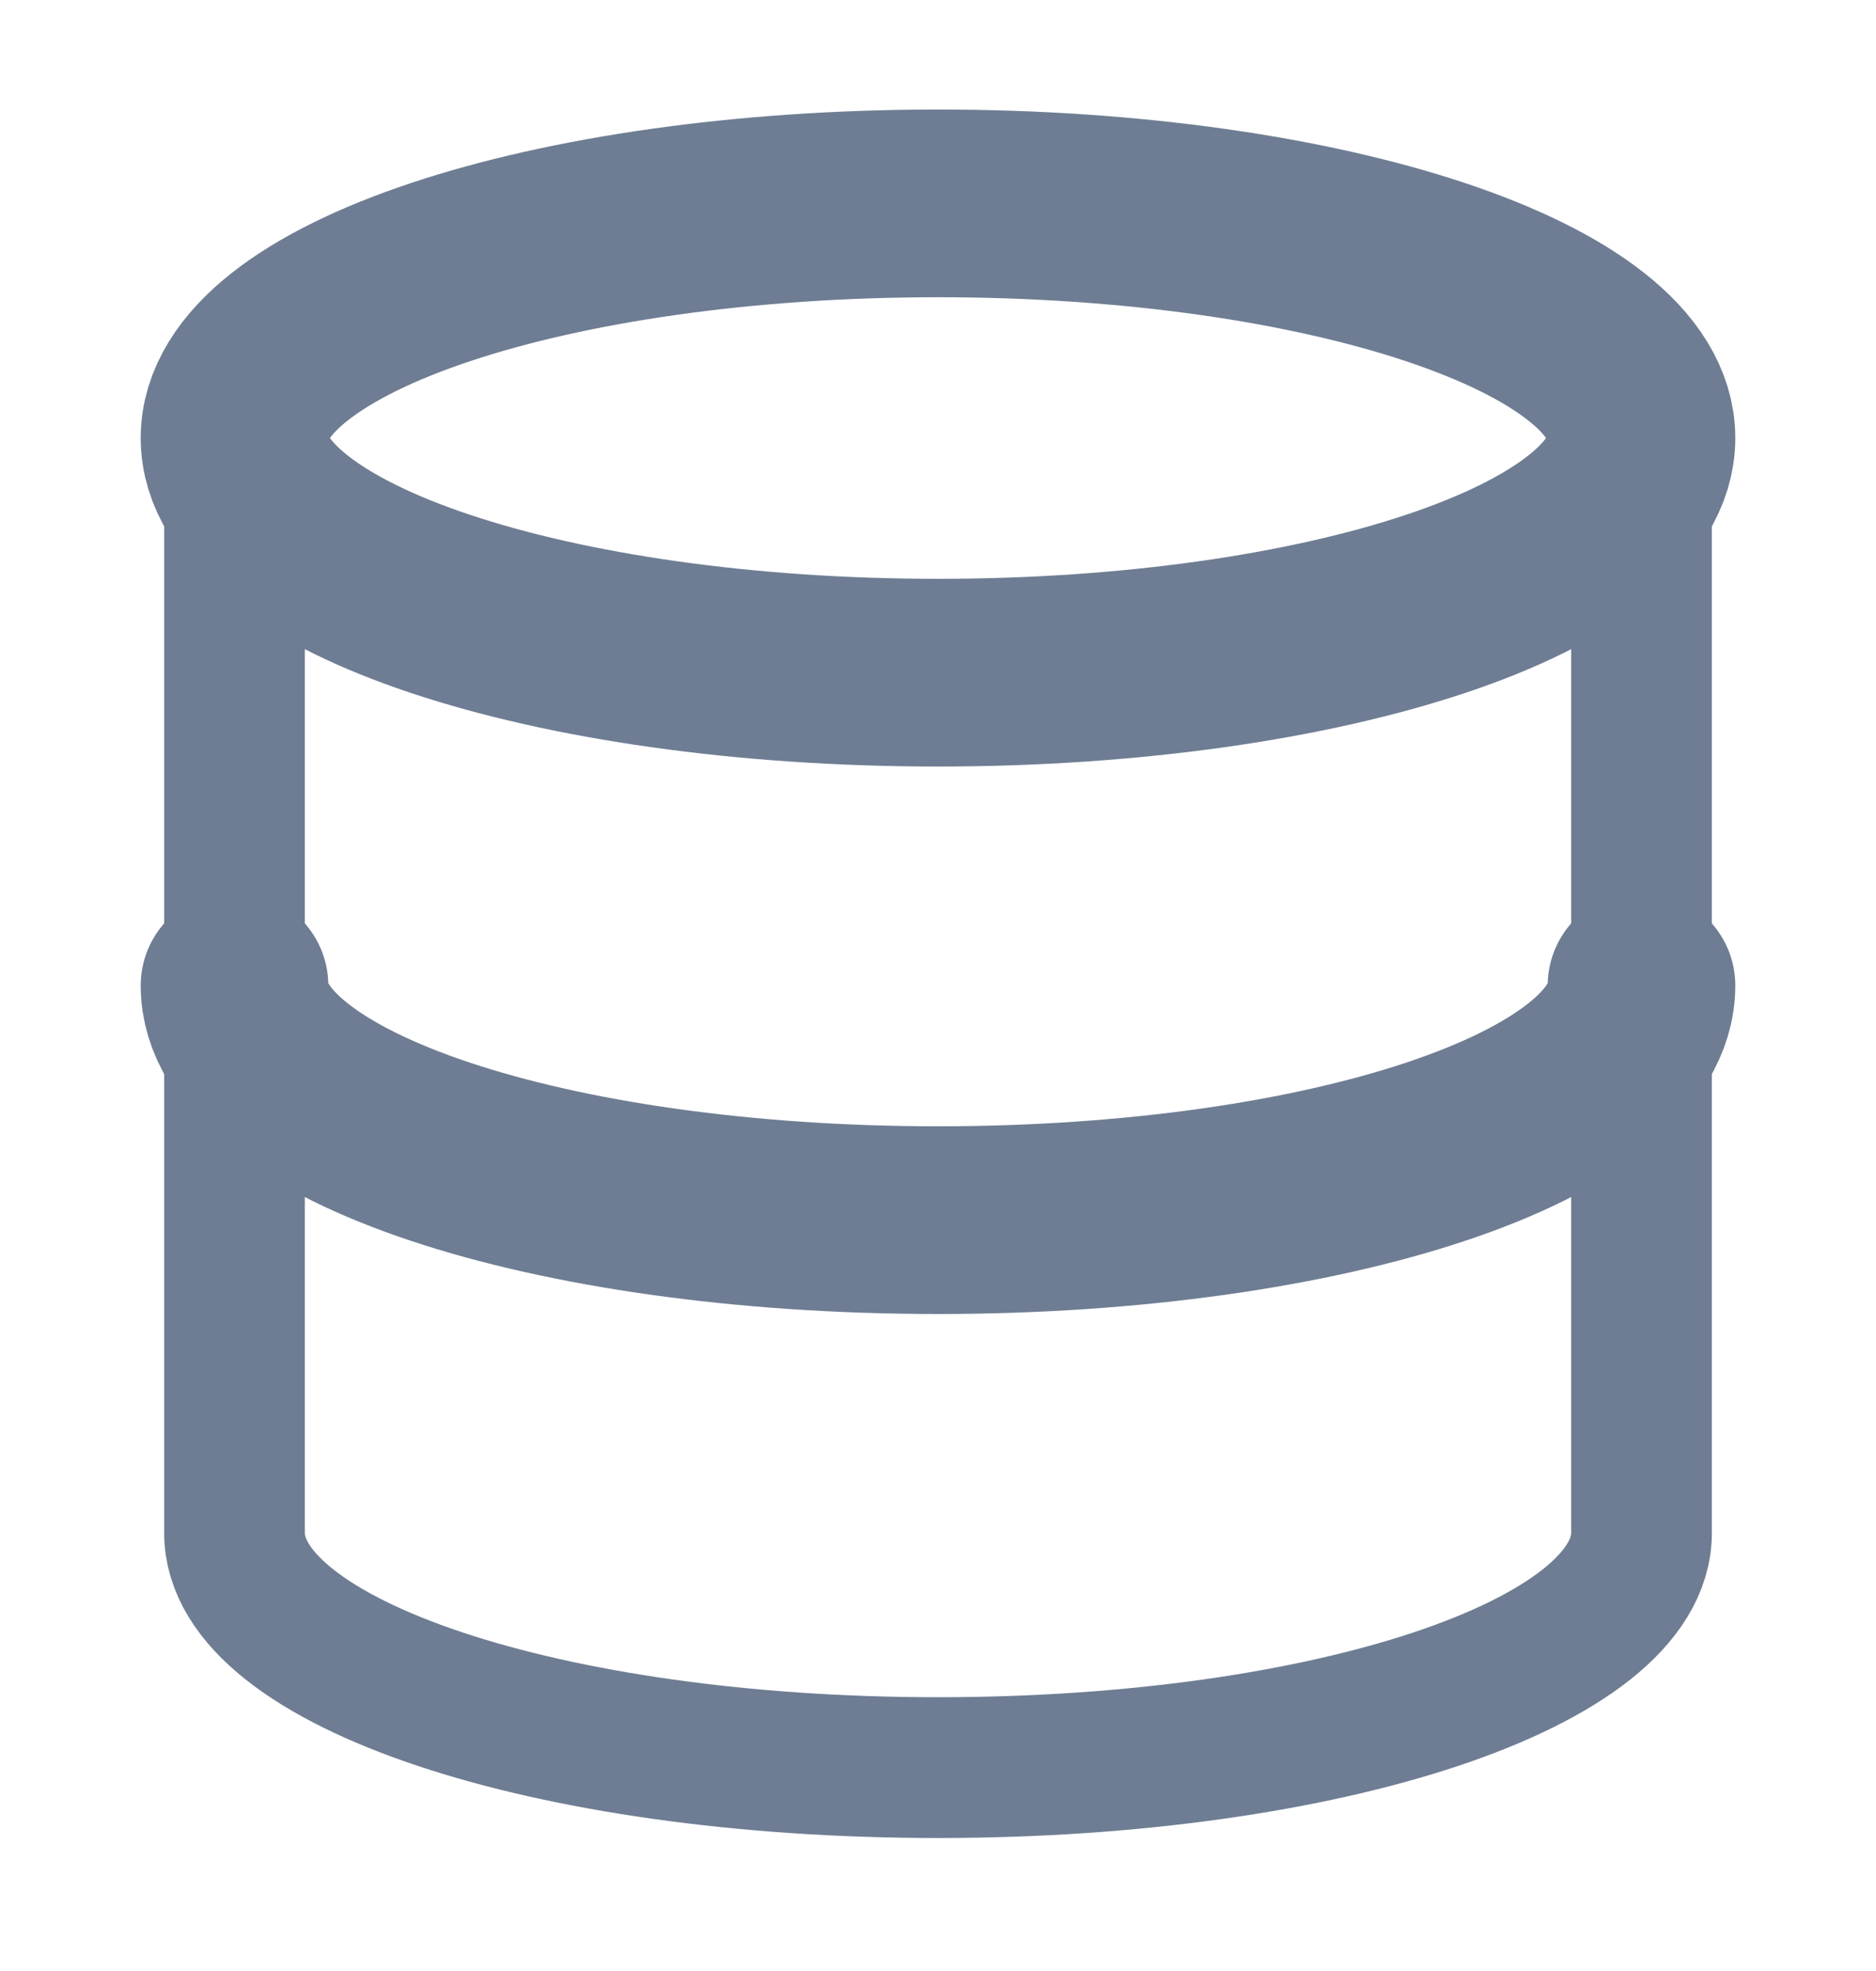 <svg width="20" height="21" viewBox="0 0 20 21" fill="none" xmlns="http://www.w3.org/2000/svg">
<path d="M17.5 10.5C17.5 11.883 14.167 13 10 13C5.833 13 2.5 11.883 2.5 10.5" stroke="#6E7D93" stroke-width="2" stroke-linecap="round" stroke-linejoin="round"/>
<path d="M10 7.167C14.142 7.167 17.5 6.047 17.5 4.667C17.5 3.286 14.142 2.167 10 2.167C5.858 2.167 2.5 3.286 2.5 4.667C2.5 6.047 5.858 7.167 10 7.167Z" stroke="#6E7D93" stroke-width="2" stroke-linecap="round" stroke-linejoin="round"/>
<path d="M2.5 4.667V16.333C2.5 17.717 5.833 18.833 10 18.833C14.167 18.833 17.5 17.717 17.5 16.333V4.667" stroke="#6E7D93" stroke-width="1.5" stroke-linecap="round" stroke-linejoin="round"/>
</svg>
